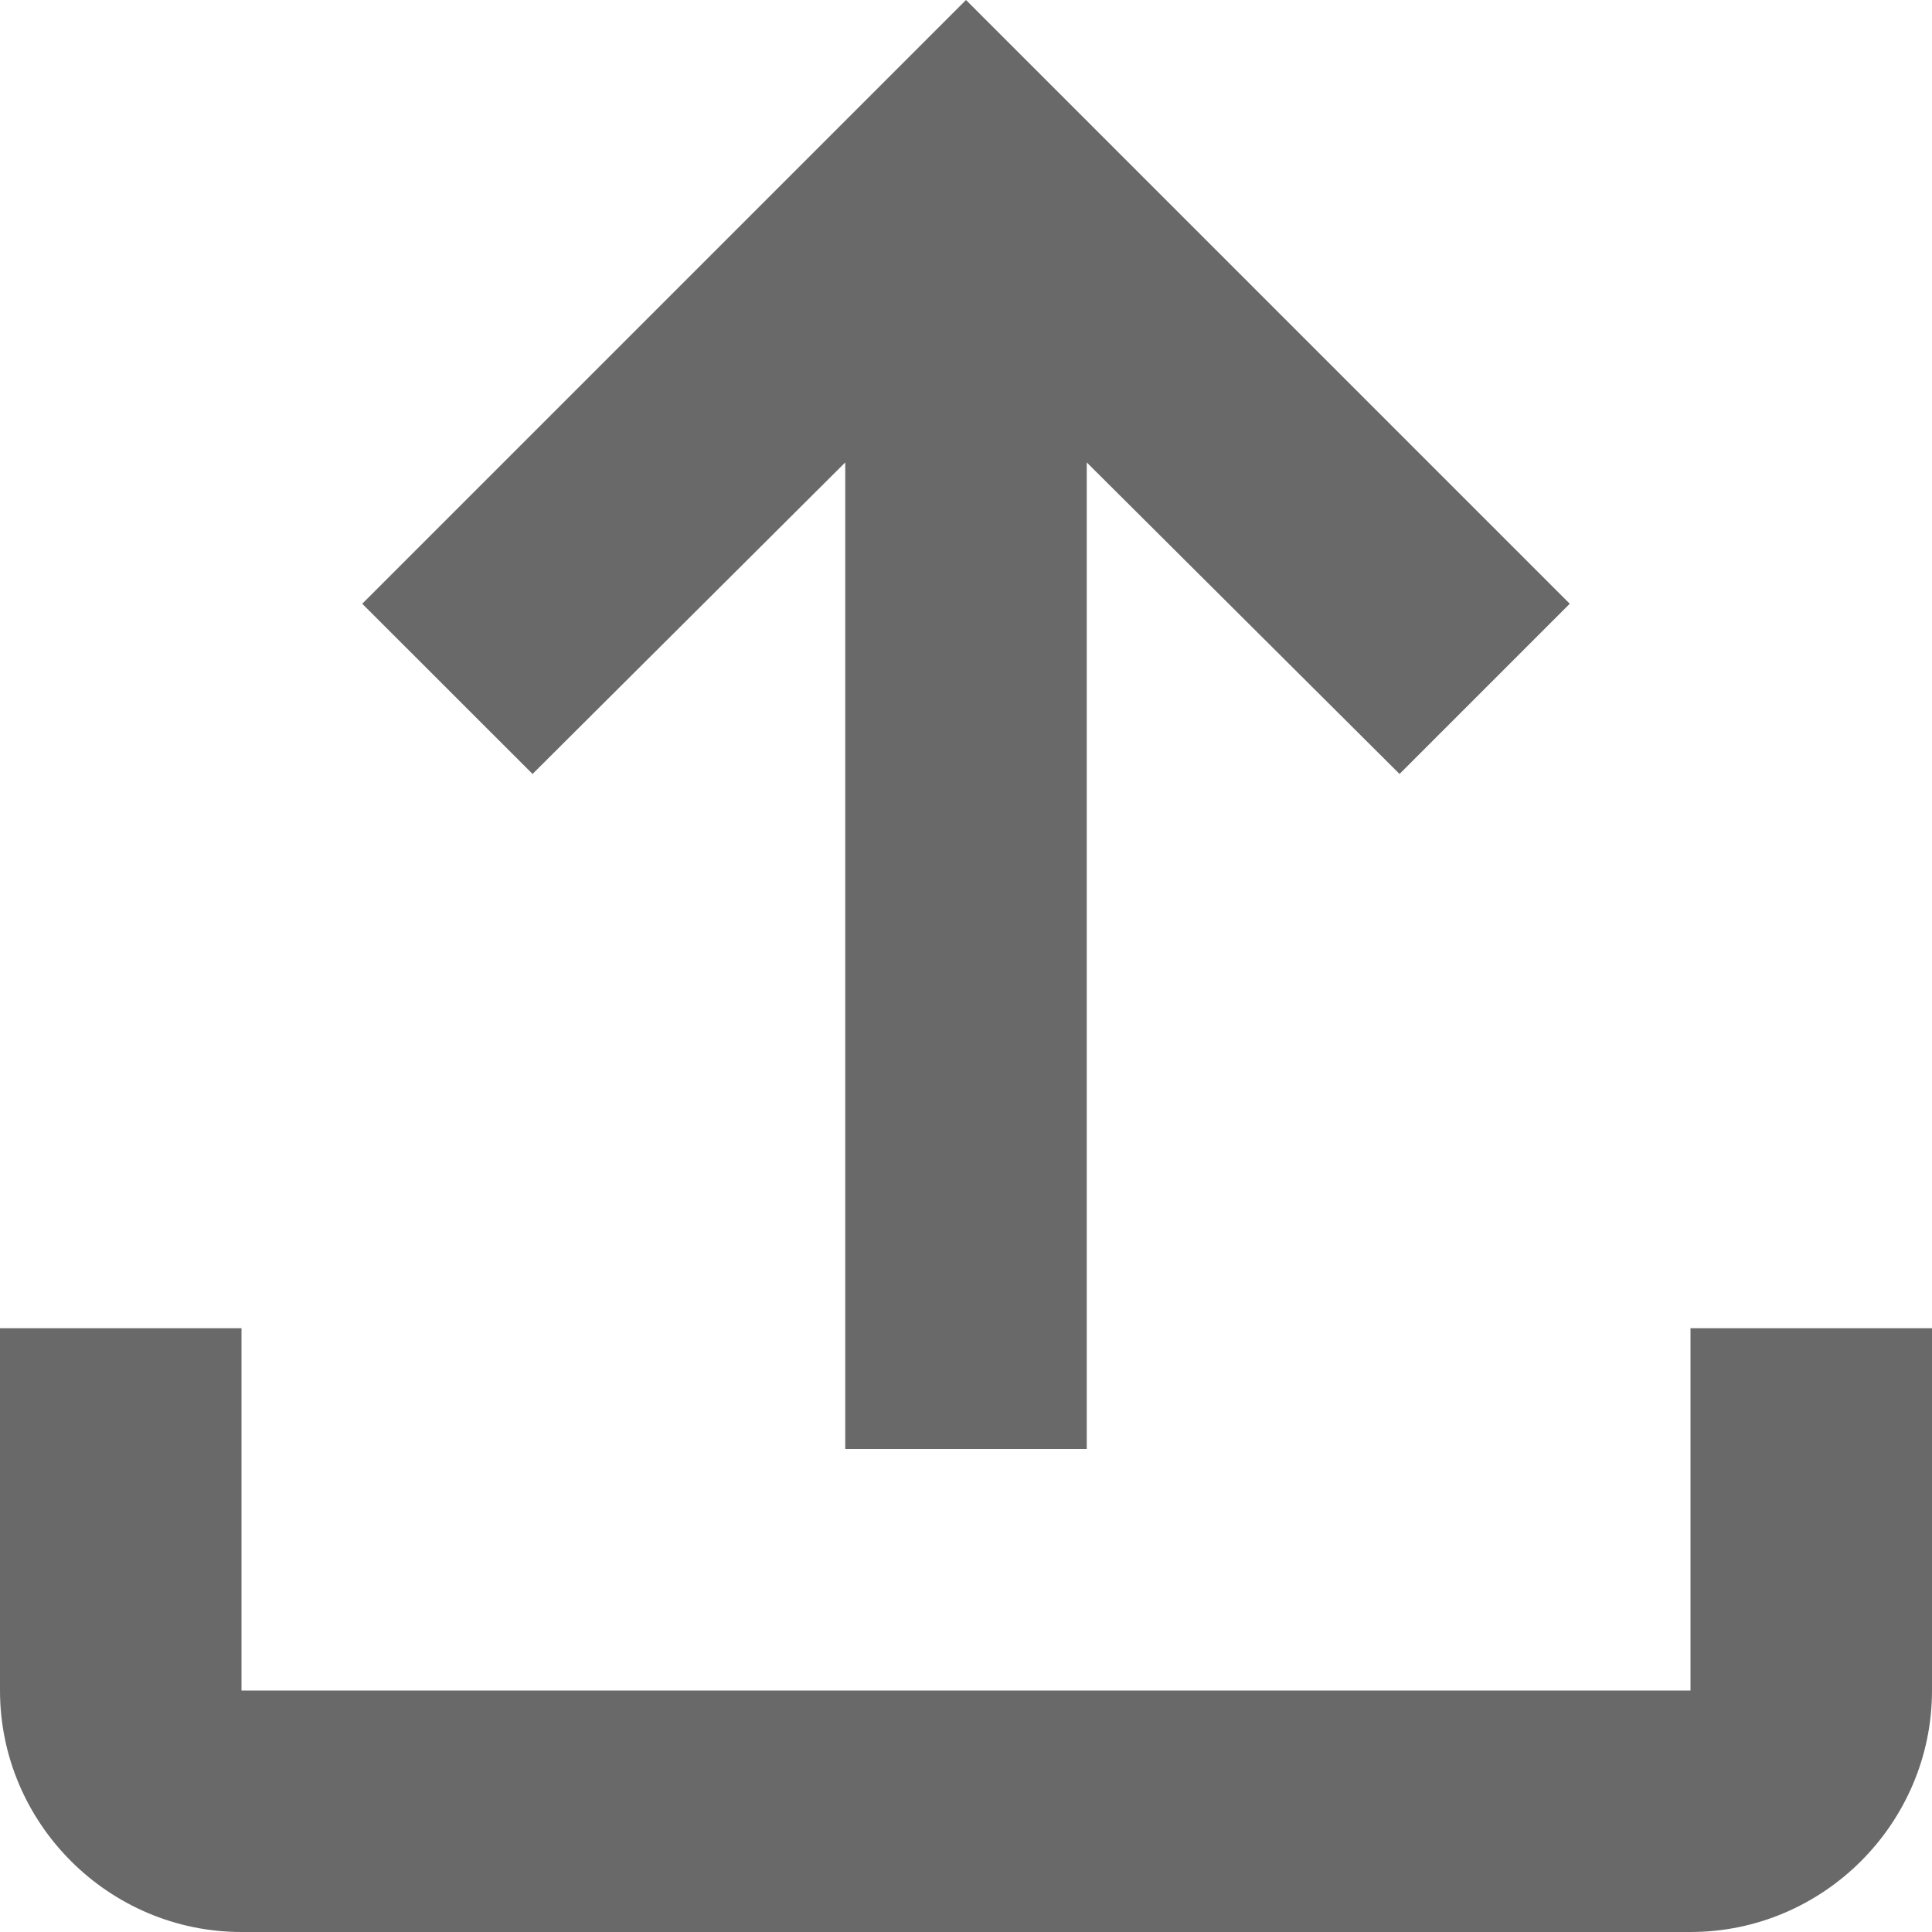 <svg width="20" height="20" viewBox="0 0 20 20" fill="none" xmlns="http://www.w3.org/2000/svg">
<path d="M17.5 13.75V17.5H2.5V13.75H0V17.5C0 18.875 1.125 20 2.5 20H17.5C18.875 20 20 18.875 20 17.5V13.75H17.5ZM3.75 6.25L5.513 8.012L8.75 4.787V15H11.25V4.787L14.488 8.012L16.25 6.25L10 0L3.75 6.25Z" fill="#696969"/>
</svg>
